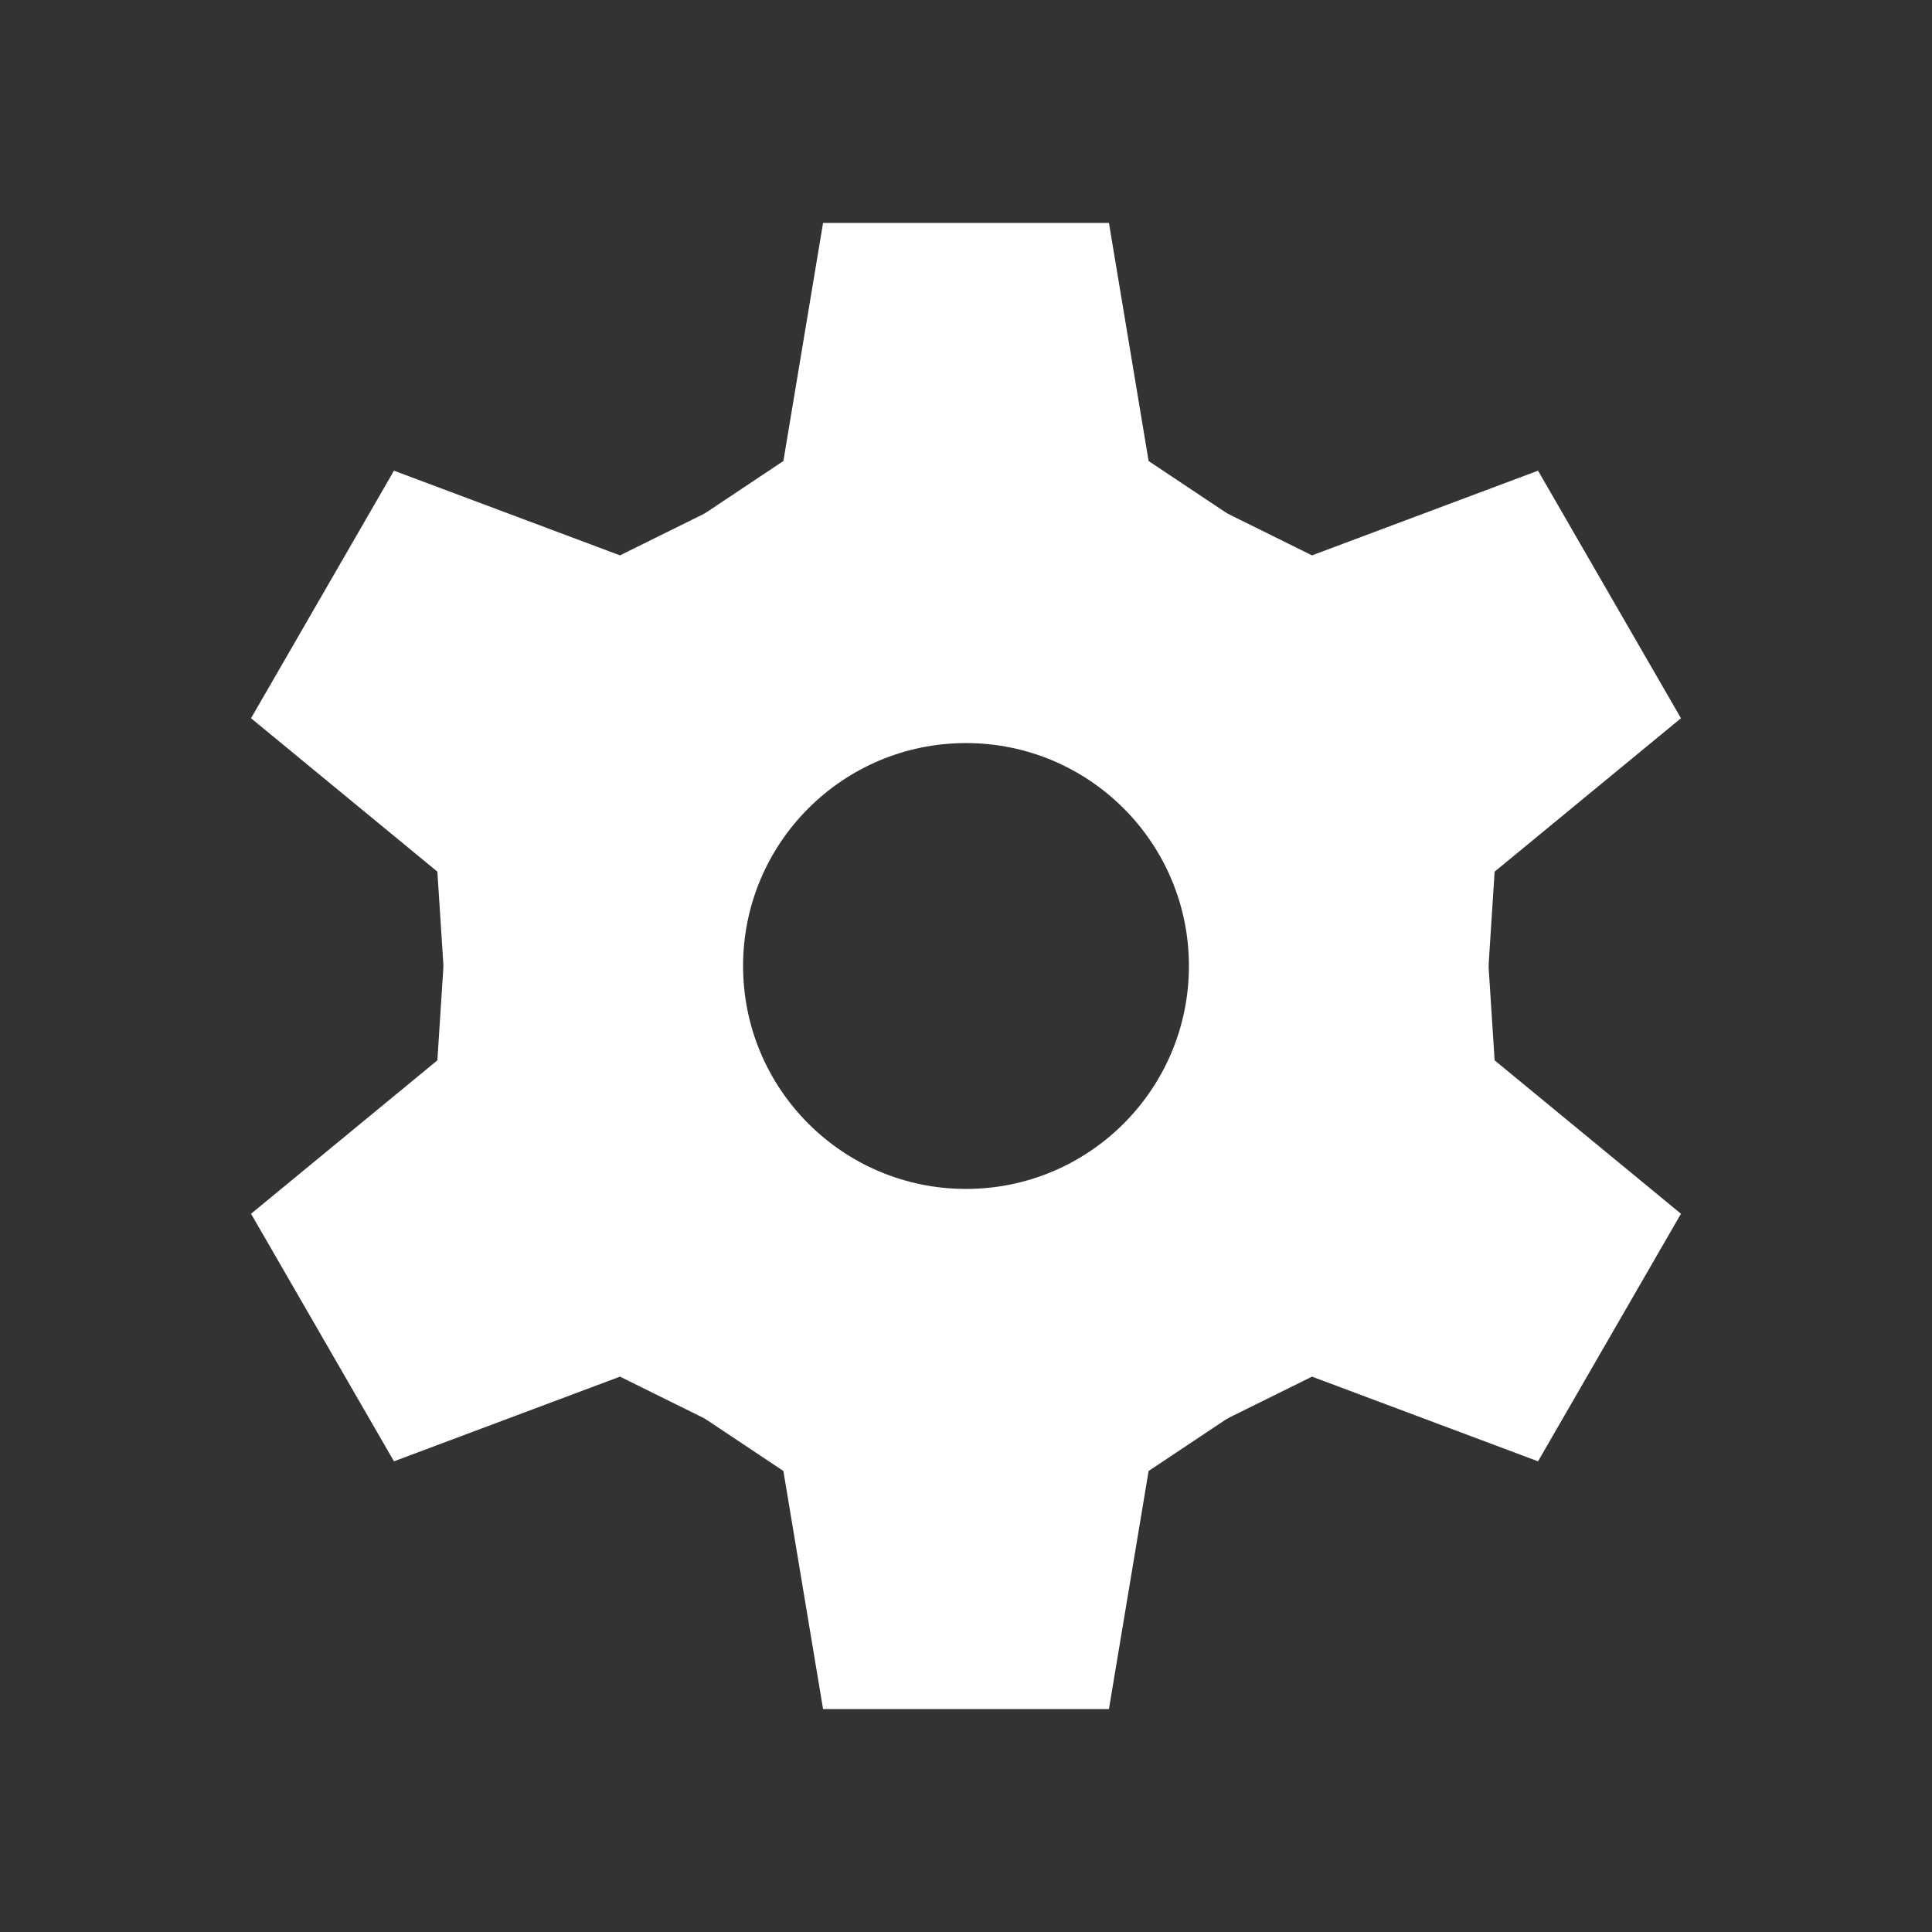 <svg width="26" height="26" enable-background="new" version="1.1" xmlns="http://www.w3.org/2000/svg" xmlns:xlink="http://www.w3.org/1999/xlink">
<rect width="100%" height="100%" fill="#333333" stroke="none"/>
<g>
<path id="path11269" d="m9.5 7.5 1.5-1 0.5-3h3l0.5 3 1.5 1" style="fill:#ffffff;stroke-width:1px;stroke:#ffffff"/>
<use transform="matrix(-1,0,0,-1,26,26)" width="26" height="26" xlink:href="#path11269"/>
<use transform="matrix(.5 .866 -.866 .5 17.758 -4.758)" width="26" height="26" xlink:href="#path11269"/>
<use transform="matrix(-.5 .866 -.866 -.5 30.758 8.242)" width="26" height="26" xlink:href="#path11269"/>
<use transform="matrix(.5 -.866 .866 .5 -4.758 17.758)" width="26" height="26" xlink:href="#path11269"/>
<use transform="matrix(-.5 -.866 .866 -.5 8.242 30.758)" width="26" height="26" xlink:href="#path11269"/>
<path d="m13 6c-3.866 0-7 3.134-7 7 0 3.866 3.134 7 7 7 3.866 0 7-3.134 7-7 0-3.866-3.134-7-7-7zm0 4c1.657 0 3 1.343 3 3s-1.343 3-3 3-3-1.343-3-3 1.343-3 3-3z" style="fill:#ffffff"/>
</g>
</svg>
